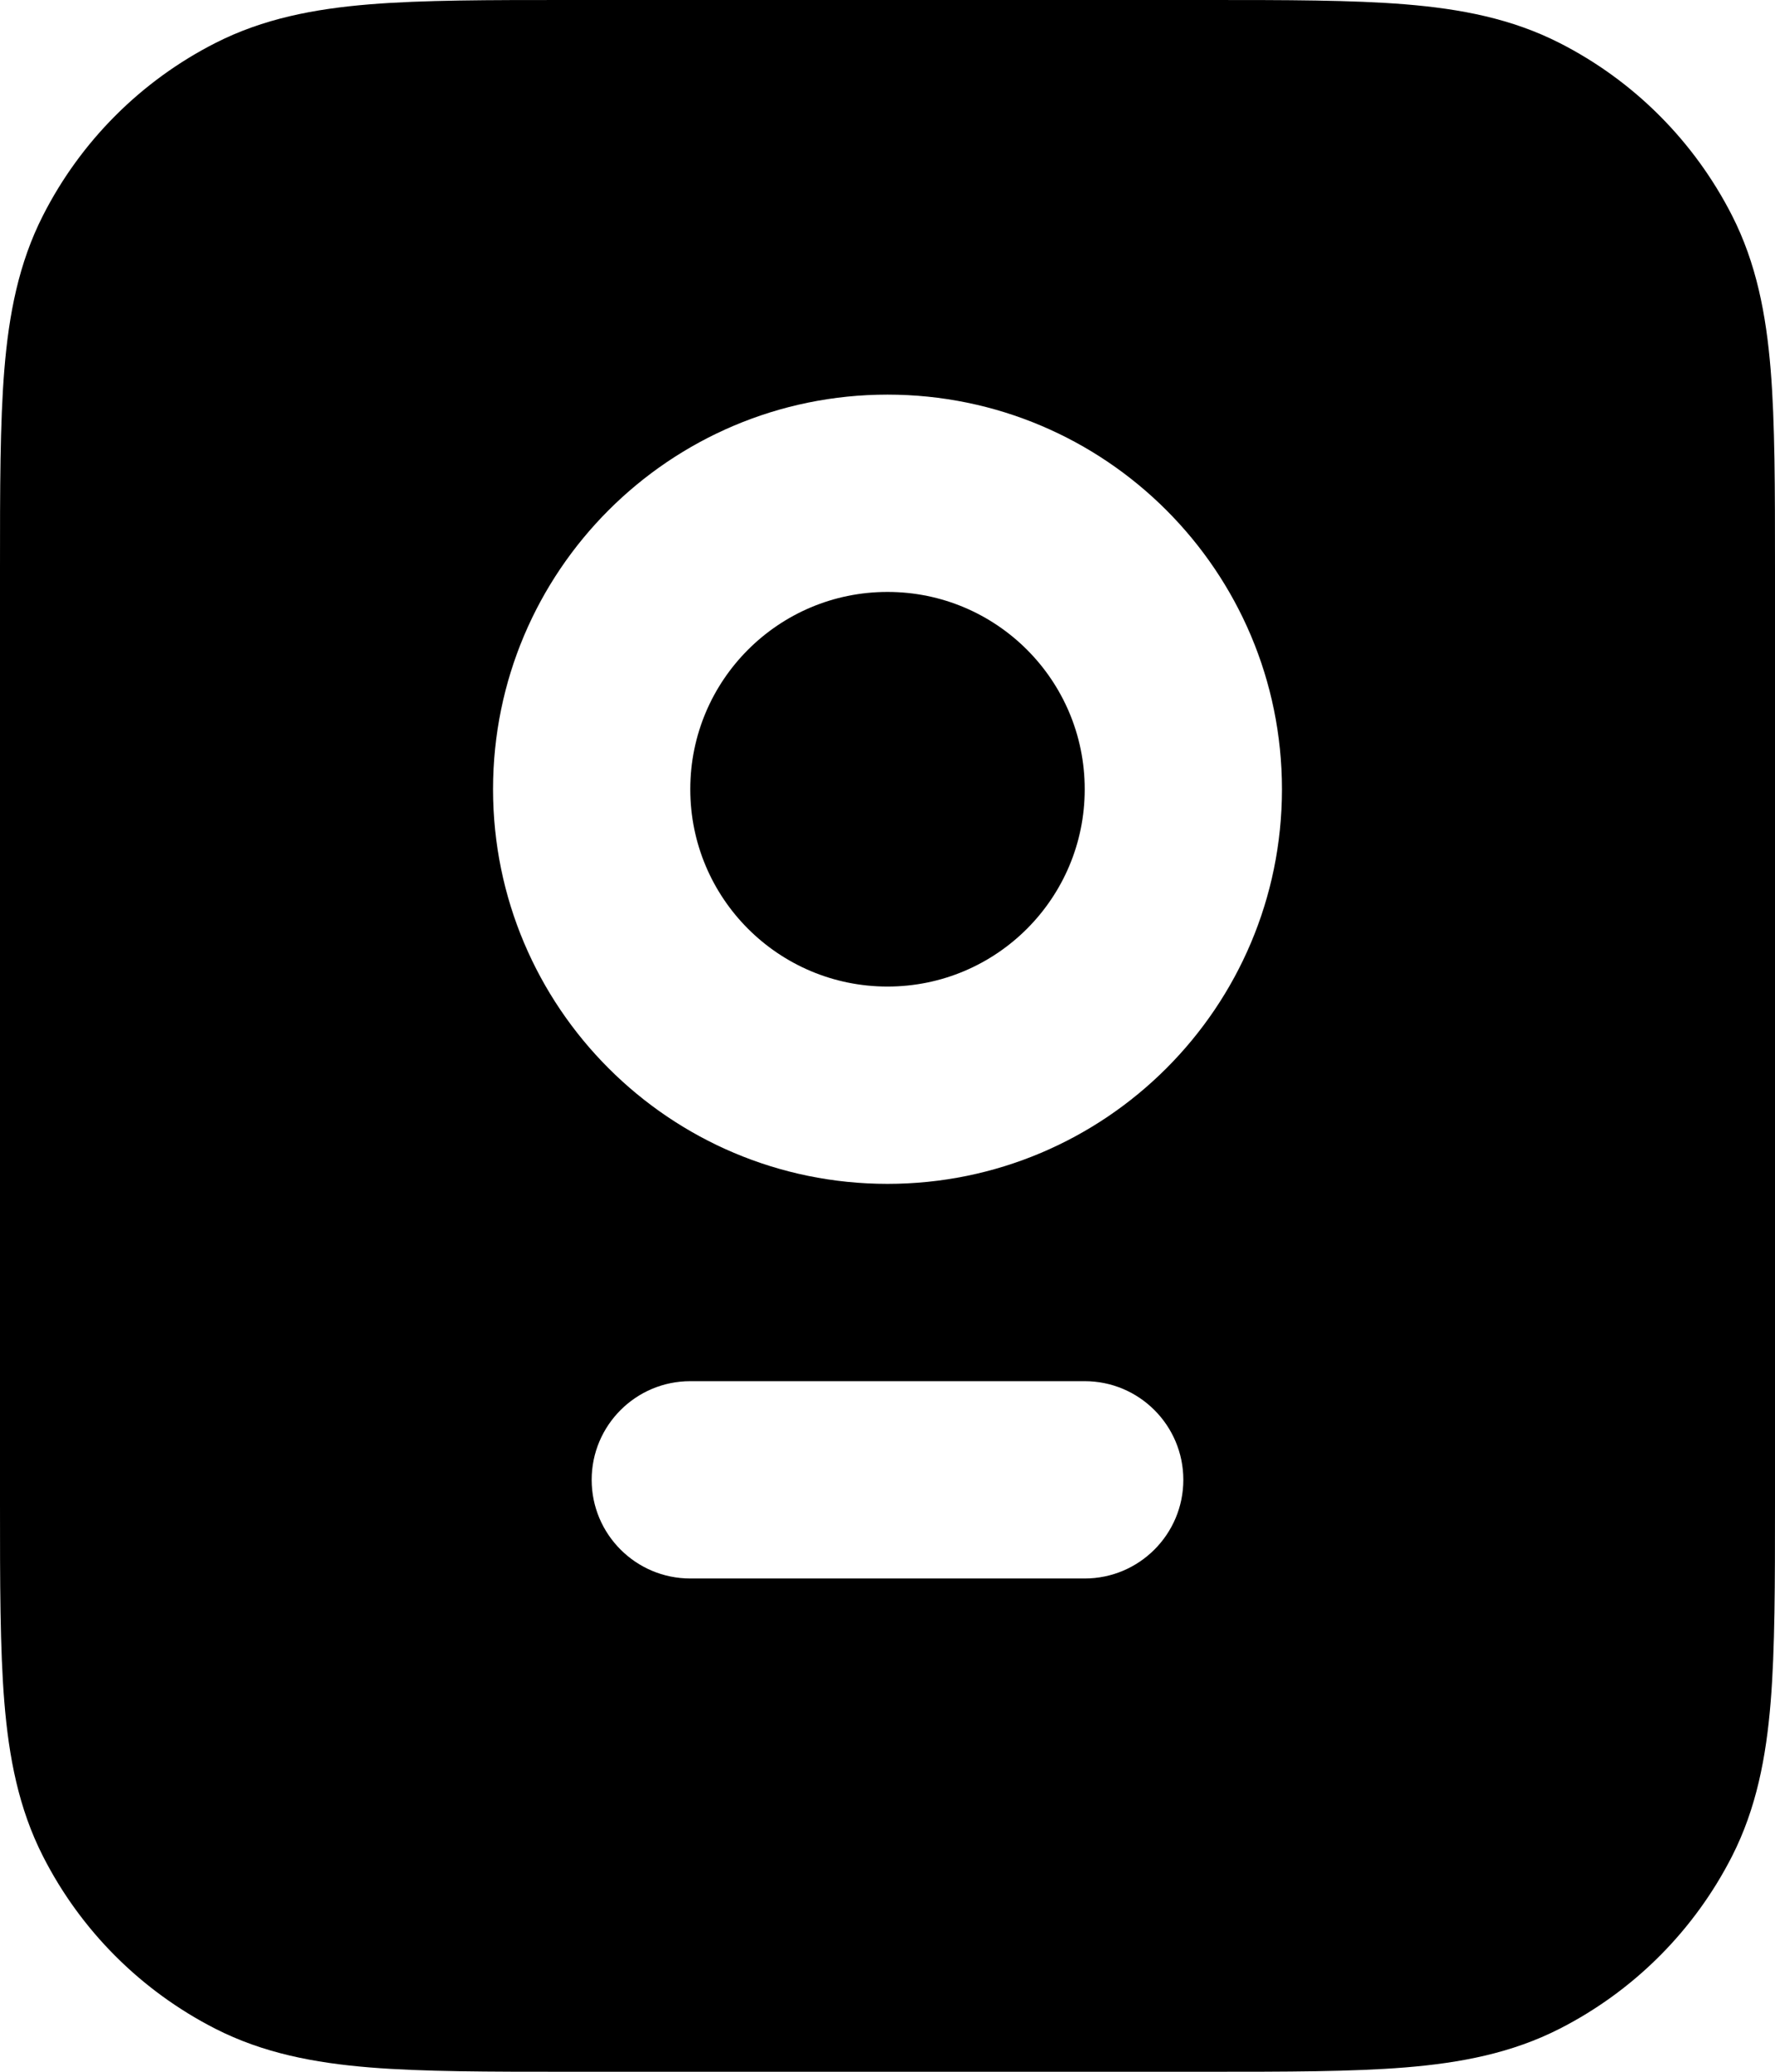 <svg width="18" height="21" viewBox="0 0 18 21" fill="none" xmlns="http://www.w3.org/2000/svg">
<path d="M7 8C7 6.895 7.895 6 9 6C10.105 6 11 6.895 11 8C11 9.105 10.105 10 9 10C7.895 10 7 9.105 7 8Z" fill="black"/>
<path fill-rule="evenodd" clip-rule="evenodd" d="M12.241 3.89794e-07H5.759C4.954 -1.15318e-05 4.289 -2.1372e-05 3.748 0.044C3.186 0.09 2.669 0.189 2.184 0.436C1.431 0.819 0.819 1.431 0.436 2.184C0.189 2.669 0.09 3.186 0.044 3.748C-2.11783e-05 4.289 -1.15859e-05 4.954 3.92333e-07 5.759V15.241C-1.15859e-05 16.046 -2.11783e-05 16.711 0.044 17.252C0.09 17.814 0.189 18.331 0.436 18.816C0.819 19.569 1.431 20.18 2.184 20.564C2.669 20.811 3.186 20.91 3.748 20.956C4.289 21 4.954 21 5.759 21H12.241C13.046 21 13.711 21 14.252 20.956C14.814 20.91 15.331 20.811 15.816 20.564C16.569 20.18 17.18 19.569 17.564 18.816C17.811 18.331 17.91 17.814 17.956 17.252C18 16.711 18 16.046 18 15.241V5.759C18 4.954 18 4.289 17.956 3.748C17.91 3.186 17.811 2.669 17.564 2.184C17.18 1.431 16.569 0.819 15.816 0.436C15.331 0.189 14.814 0.09 14.252 0.044C13.711 -2.13683e-05 13.046 -1.15318e-05 12.241 3.89794e-07ZM9 4C6.791 4 5 5.791 5 8C5 10.209 6.791 12 9 12C11.209 12 13 10.209 13 8C13 5.791 11.209 4 9 4ZM7 14C6.448 14 6 14.448 6 15C6 15.552 6.448 16 7 16H11C11.552 16 12 15.552 12 15C12 14.448 11.552 14 11 14H7Z" fill="black"/>
</svg>

